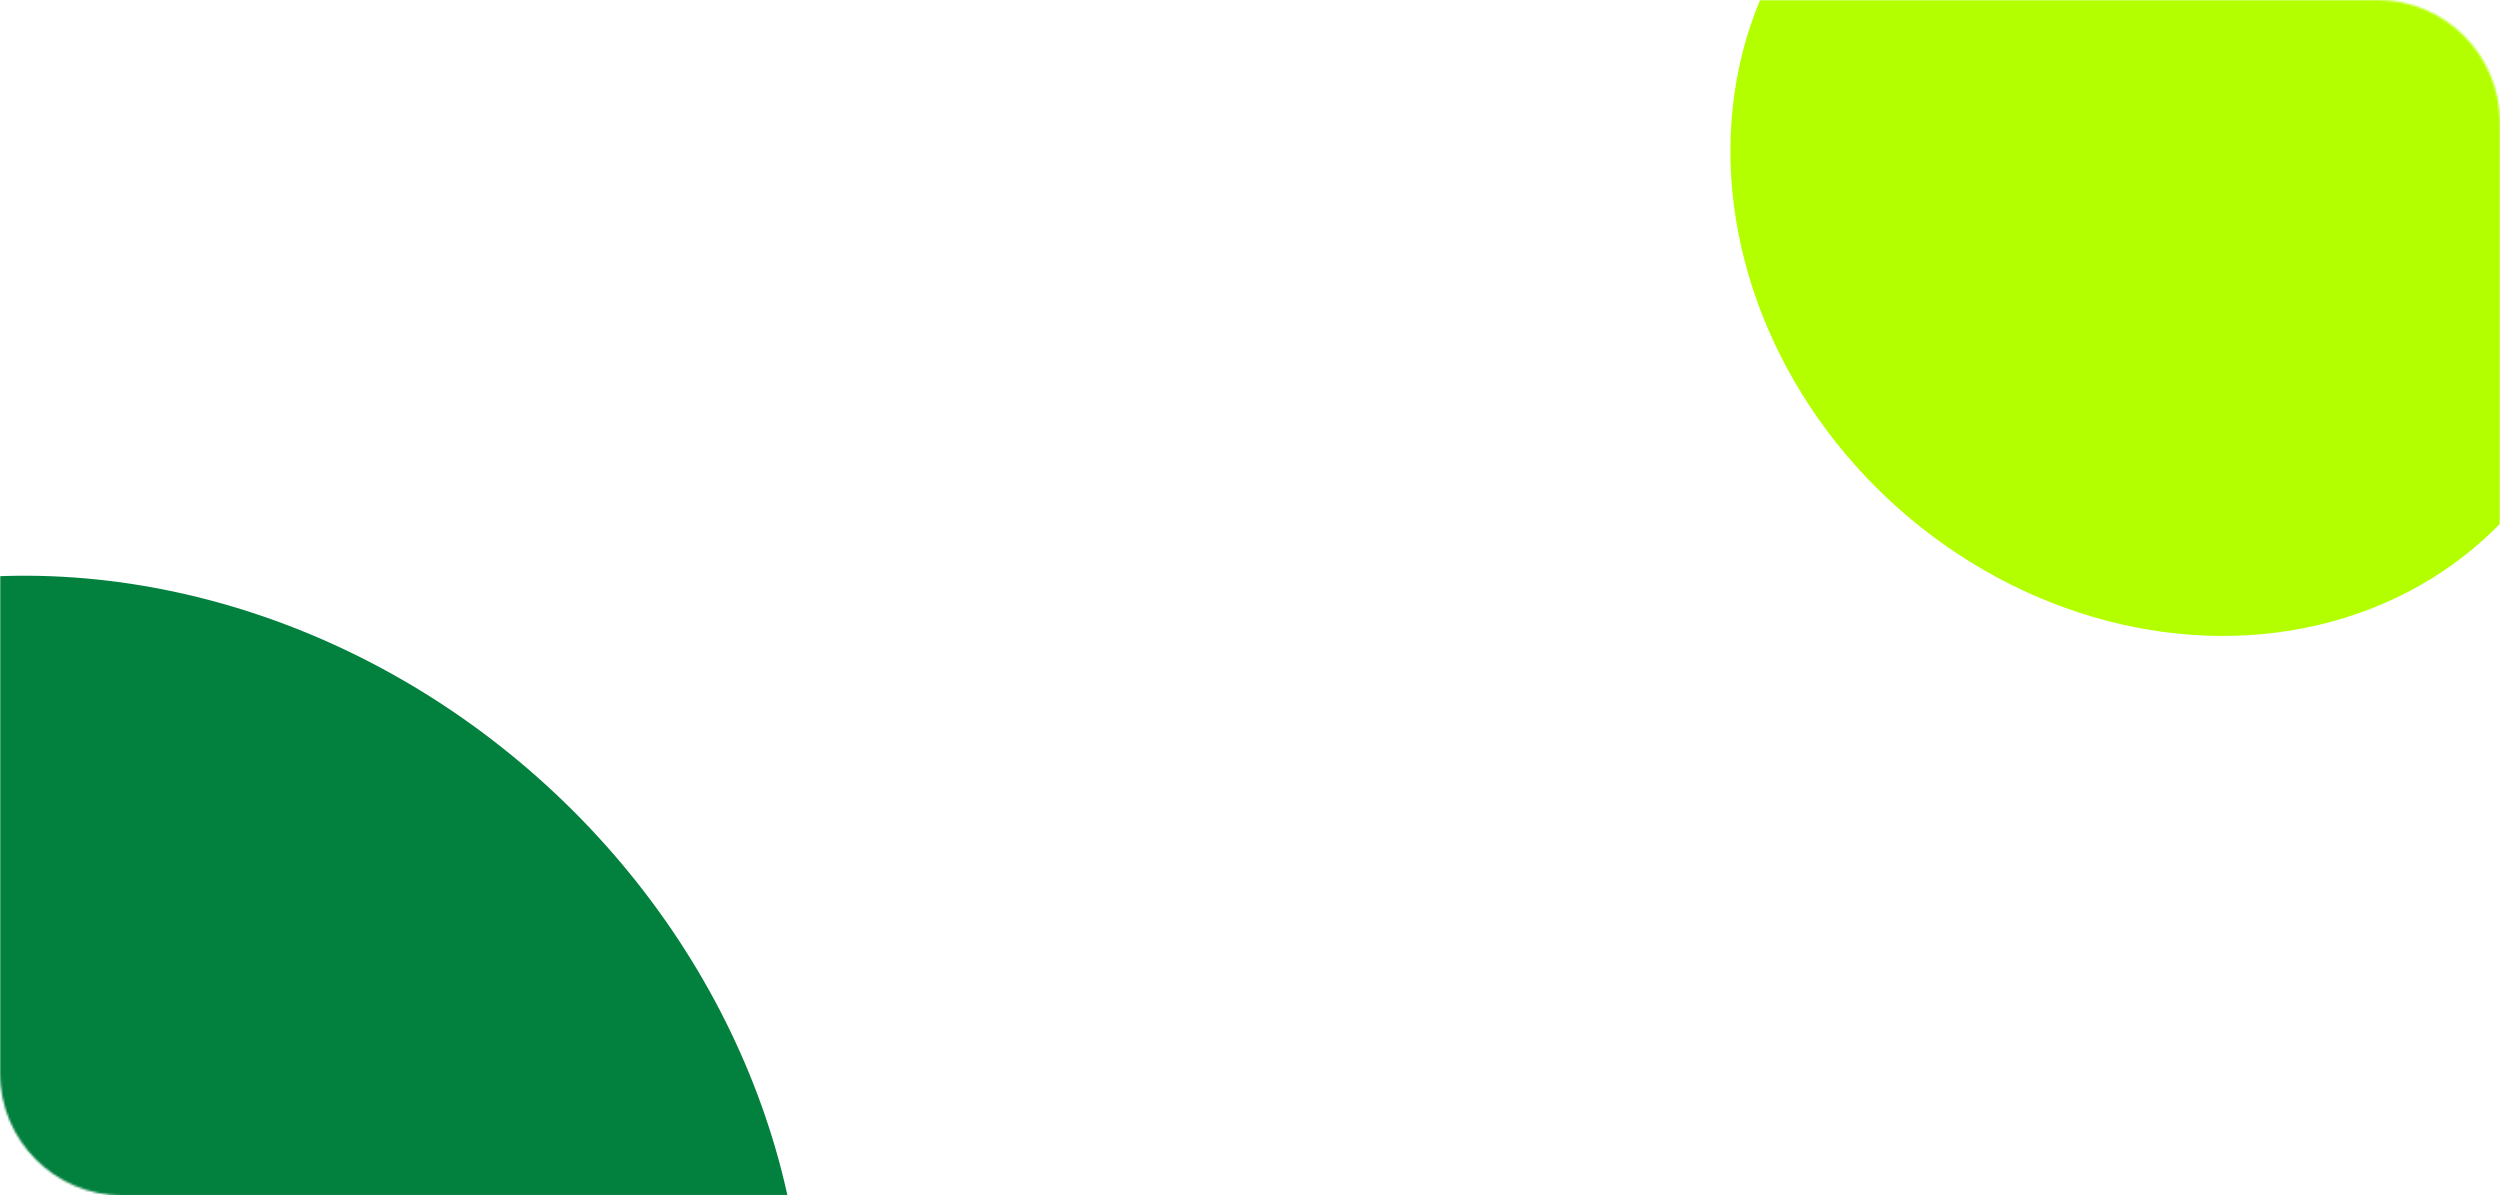 <svg width="1192" height="570" viewBox="0 0 1192 570" fill="#02803E" xmlns="http://www.w3.org/2000/svg">
<mask id="mask0_2002_2465" style="mask-type:alpha" maskUnits="userSpaceOnUse" x="0" y="0" width="1192" height="570">
<path d="M1133.62 0H58.381C26.144 0 0 26.169 0 58.437V511.599C0 543.849 26.126 570 58.345 570H568.707C596.511 570 619.061 547.447 619.061 519.598V486.453C620.192 474.492 622.199 453.253 638.162 440.452C649.474 431.376 663.485 429.988 669.214 429.422H1116.67C1158.27 429.422 1192 395.656 1192 354.02V58.437C1192 26.169 1165.86 0 1133.62 0Z" fill="#13BB59"/>
</mask>
<g mask="url(#mask0_2002_2465)">
<g filter="url(#filter0_f_2002_2465)">
<ellipse cx="1033.31" cy="98.088" rx="193" ry="219.538" transform="rotate(131.61 1033.31 98.088)" fill="#B3FF00"/>
</g>
<g filter="url(#filter1_f_2002_2465)">
<ellipse cx="53.613" cy="599.189" rx="305.482" ry="347.485" transform="rotate(131.61 53.613 599.189)" fill="#02803E"/>
</g>
</g>
<defs>
<filter id="filter0_f_2002_2465" x="325.046" y="-607.038" width="1416.52" height="1410.25" filterUnits="userSpaceOnUse" color-interpolation-filters="sRGB">
<feFlood flood-opacity="0" result="BackgroundImageFix"/>
<feBlend mode="normal" in="SourceGraphic" in2="BackgroundImageFix" result="shape"/>
<feGaussianBlur stdDeviation="250" result="effect1_foregroundBlur_2002_2465"/>
</filter>
<filter id="filter1_f_2002_2465" x="-776.025" y="-225.486" width="1659.28" height="1649.35" filterUnits="userSpaceOnUse" color-interpolation-filters="sRGB">
<feFlood flood-opacity="0" result="BackgroundImageFix"/>
<feBlend mode="normal" in="SourceGraphic" in2="BackgroundImageFix" result="shape"/>
<feGaussianBlur stdDeviation="250" result="effect1_foregroundBlur_2002_2465"/>
</filter>
</defs>
</svg>
